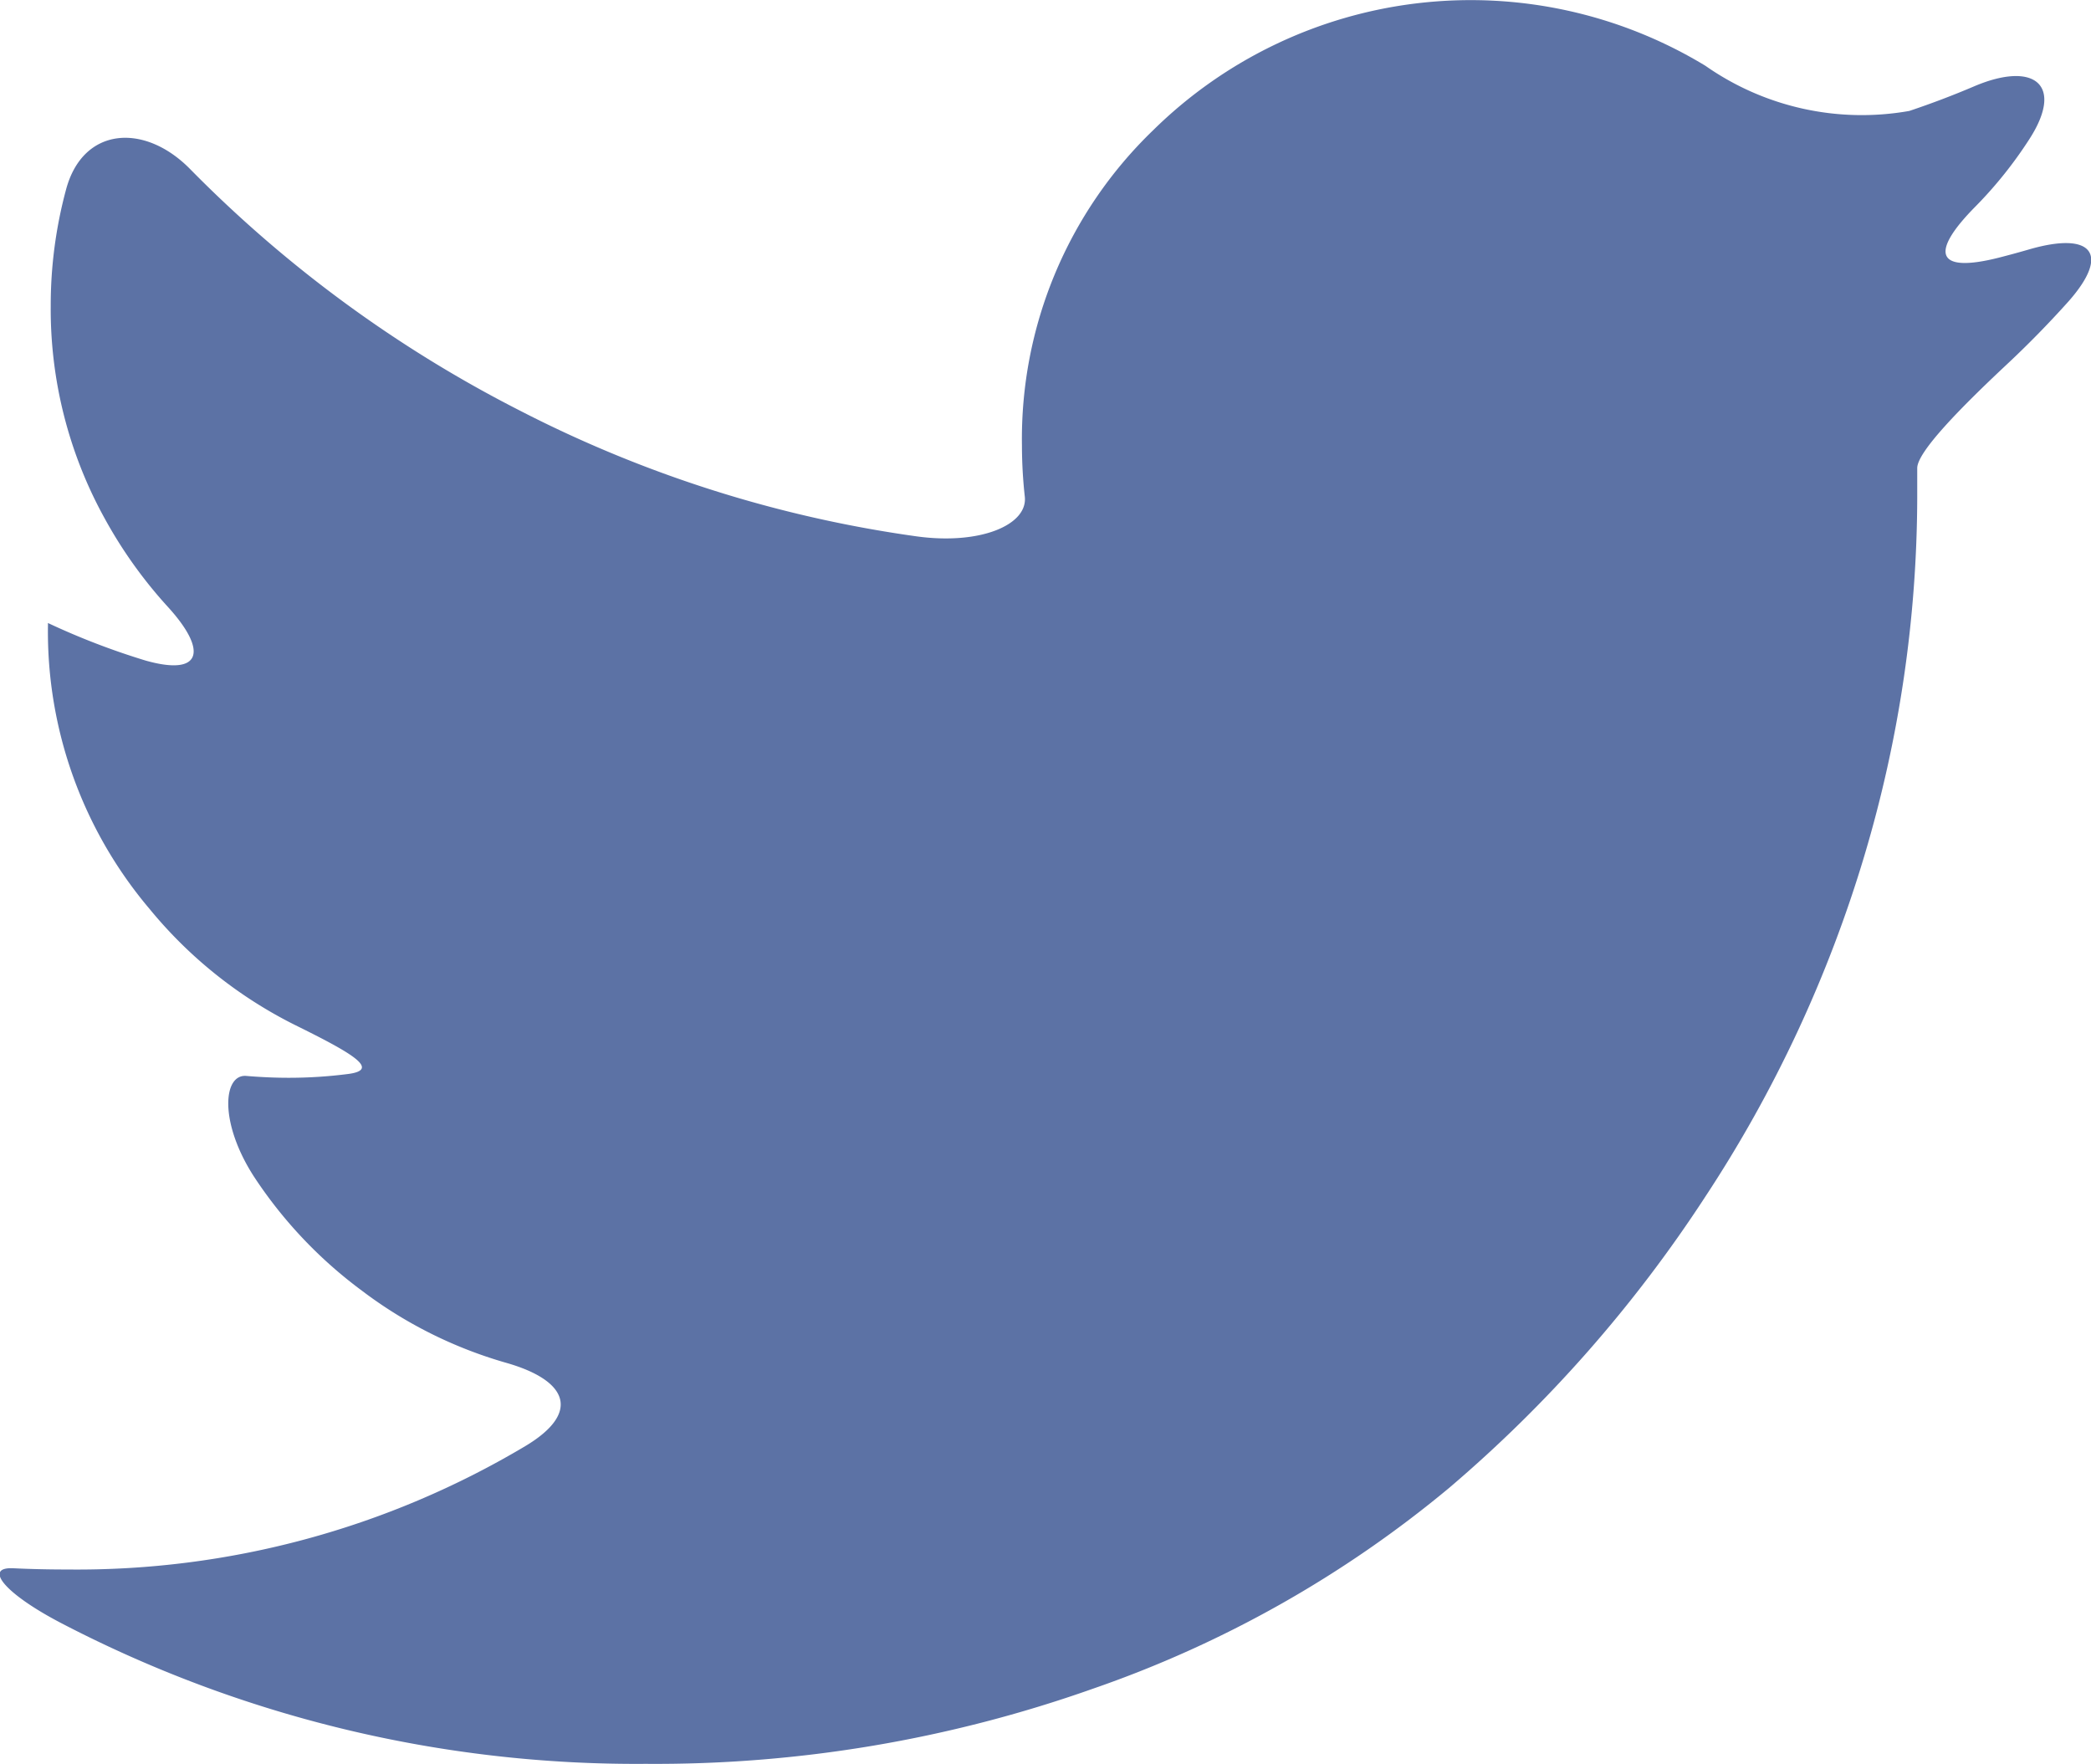 <svg xmlns="http://www.w3.org/2000/svg" width="27.123" height="22.886" viewBox="0 0 27.123 22.886"><path d="M1044.324,669.234q-.2.058-.4.109c-.817.206-.892-.066-.3-.664a5.426,5.426,0,0,0,.7-.875c.456-.707.061-1.015-.715-.685q-.415.177-.843.32a3.535,3.535,0,0,1-2.645-.586,5.869,5.869,0,0,0-7.165.838,5.557,5.557,0,0,0-1.7,4.086,6.1,6.1,0,0,0,.037.665c.041.366-.578.631-1.412.514a16.084,16.084,0,0,1-5.147-1.635,16.5,16.5,0,0,1-4.269-3.129c-.59-.6-1.387-.549-1.607.262a5.766,5.766,0,0,0-.2,1.517,5.611,5.611,0,0,0,.7,2.754,5.917,5.917,0,0,0,.816,1.143c.525.574.445.907-.286.7a9.445,9.445,0,0,1-1.266-.487v.036a5.567,5.567,0,0,0,1.319,3.674,5.766,5.766,0,0,0,1.887,1.505c.756.373,1.108.581.685.635a6.016,6.016,0,0,1-.769.049q-.262,0-.549-.024c-.3-.026-.357.6.1,1.307a5.8,5.8,0,0,0,1.4,1.479,5.68,5.68,0,0,0,1.867.934c.811.23.974.65.251,1.082a11.355,11.355,0,0,1-5.94,1.6q-.367,0-.7-.016c-.387-.019-.127.321.62.711a16.141,16.141,0,0,0,7.582,1.826,17,17,0,0,0,5.8-.974,14.755,14.755,0,0,0,4.629-2.611,17.488,17.488,0,0,0,3.311-3.764,16.76,16.76,0,0,0,2.072-4.443,16.361,16.361,0,0,0,.682-4.64q0-.209,0-.375c0-.208.547-.769,1.161-1.344q.416-.389.8-.817C1045.381,669.288,1045.134,669,1044.324,669.234Z" transform="translate(-1018 -666)" fill="#5c72a5"/></svg>